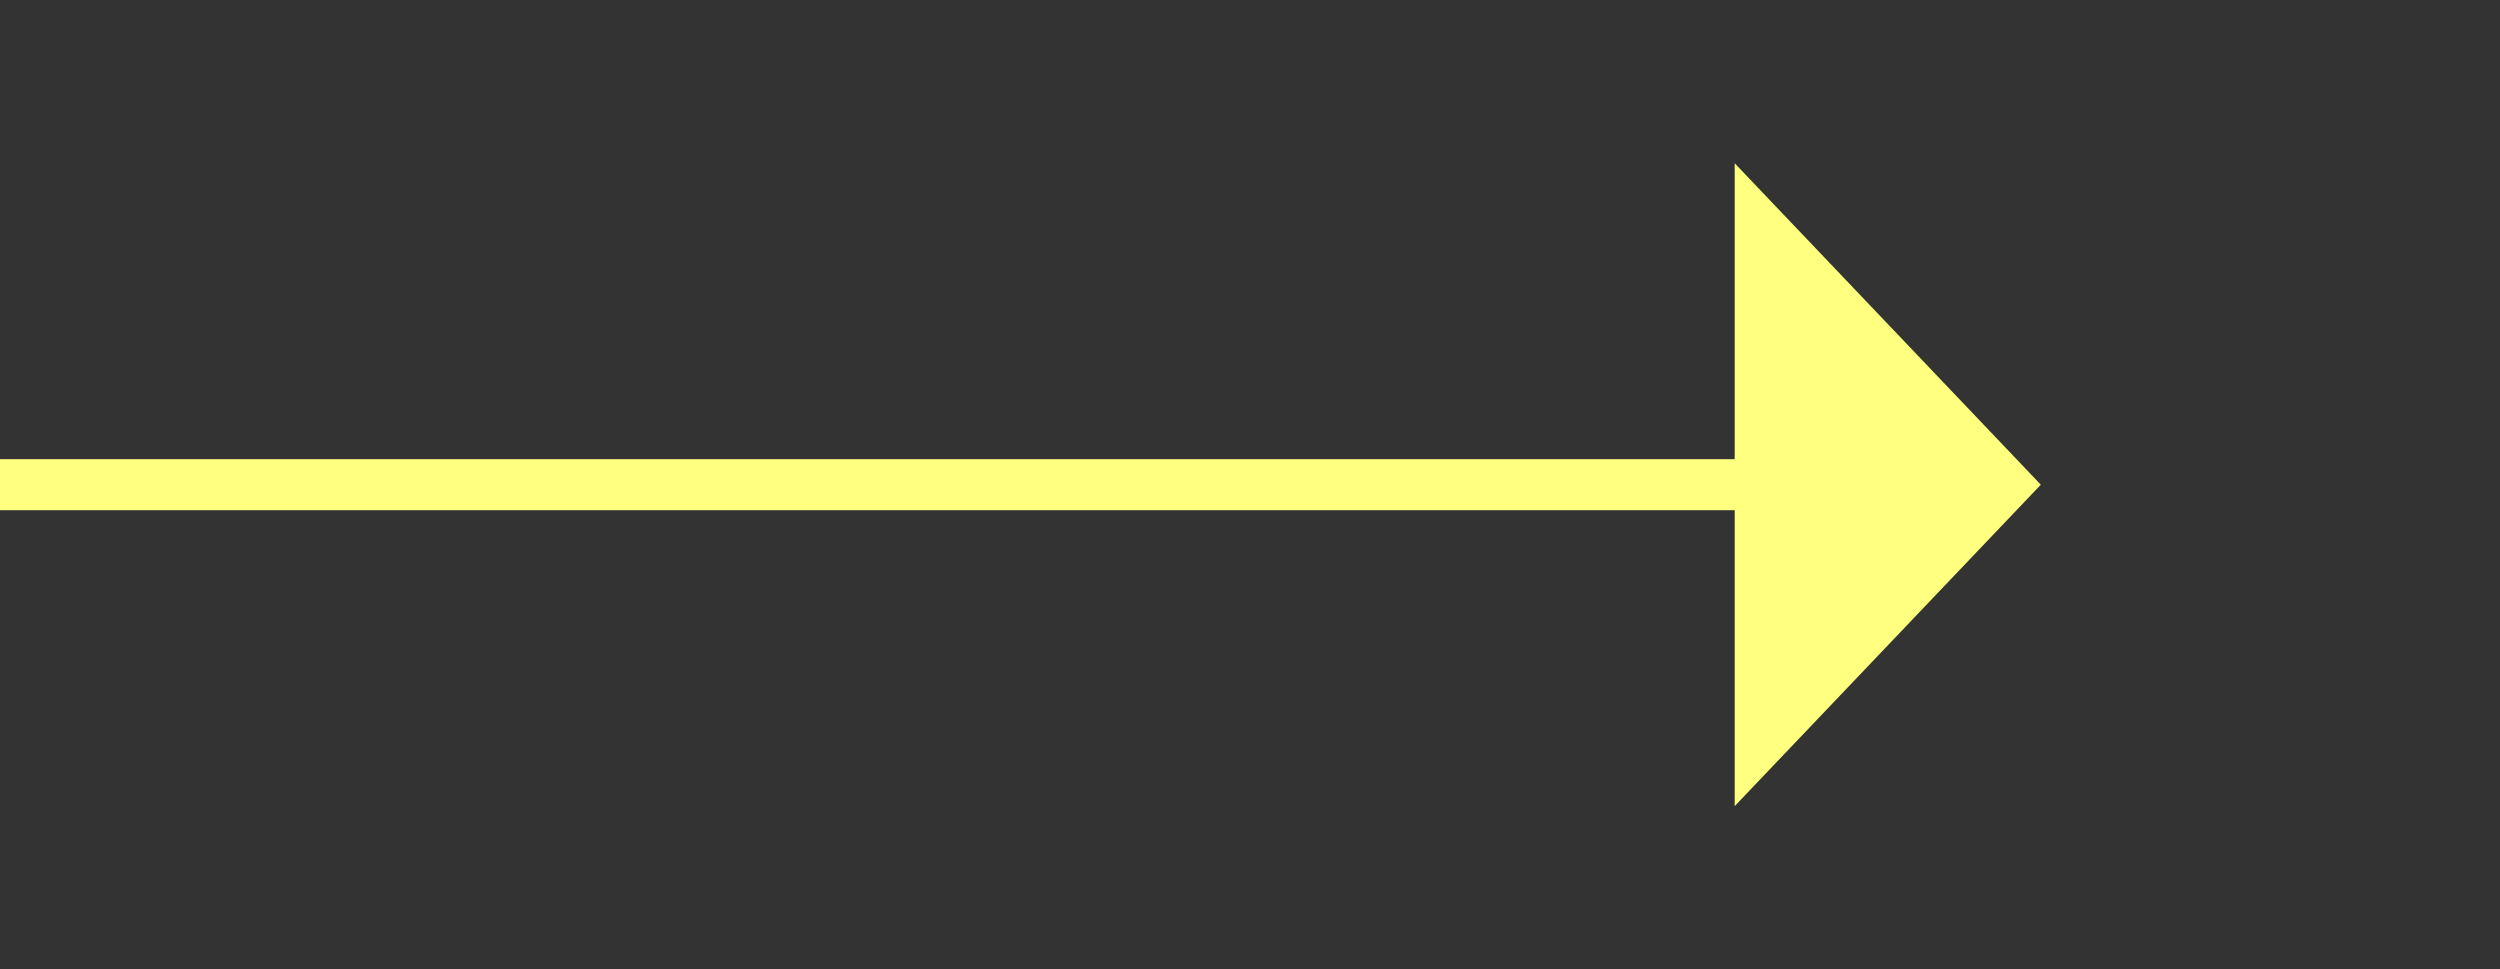 ﻿<?xml version="1.0" encoding="utf-8"?>
<svg version="1.1" xmlns:xlink="http://www.w3.org/1999/xlink" width="49px" height="19px" xmlns="http://www.w3.org/2000/svg">
  <rect width="100%" height="100%" fill="#333333" stroke="none"/>
  <g transform="matrix(1 0 0 1 -274 -5298 )">
    <path d="M 308 5313.8  L 314 5307.5  L 308 5301.2  L 308 5313.8  Z " fill-rule="nonzero" fill="#ffff80" stroke="none" />
    <path d="M 274 5307.5  L 309 5307.5  " stroke-width="1" stroke="#ffff80" fill="none" />
  </g>
</svg>